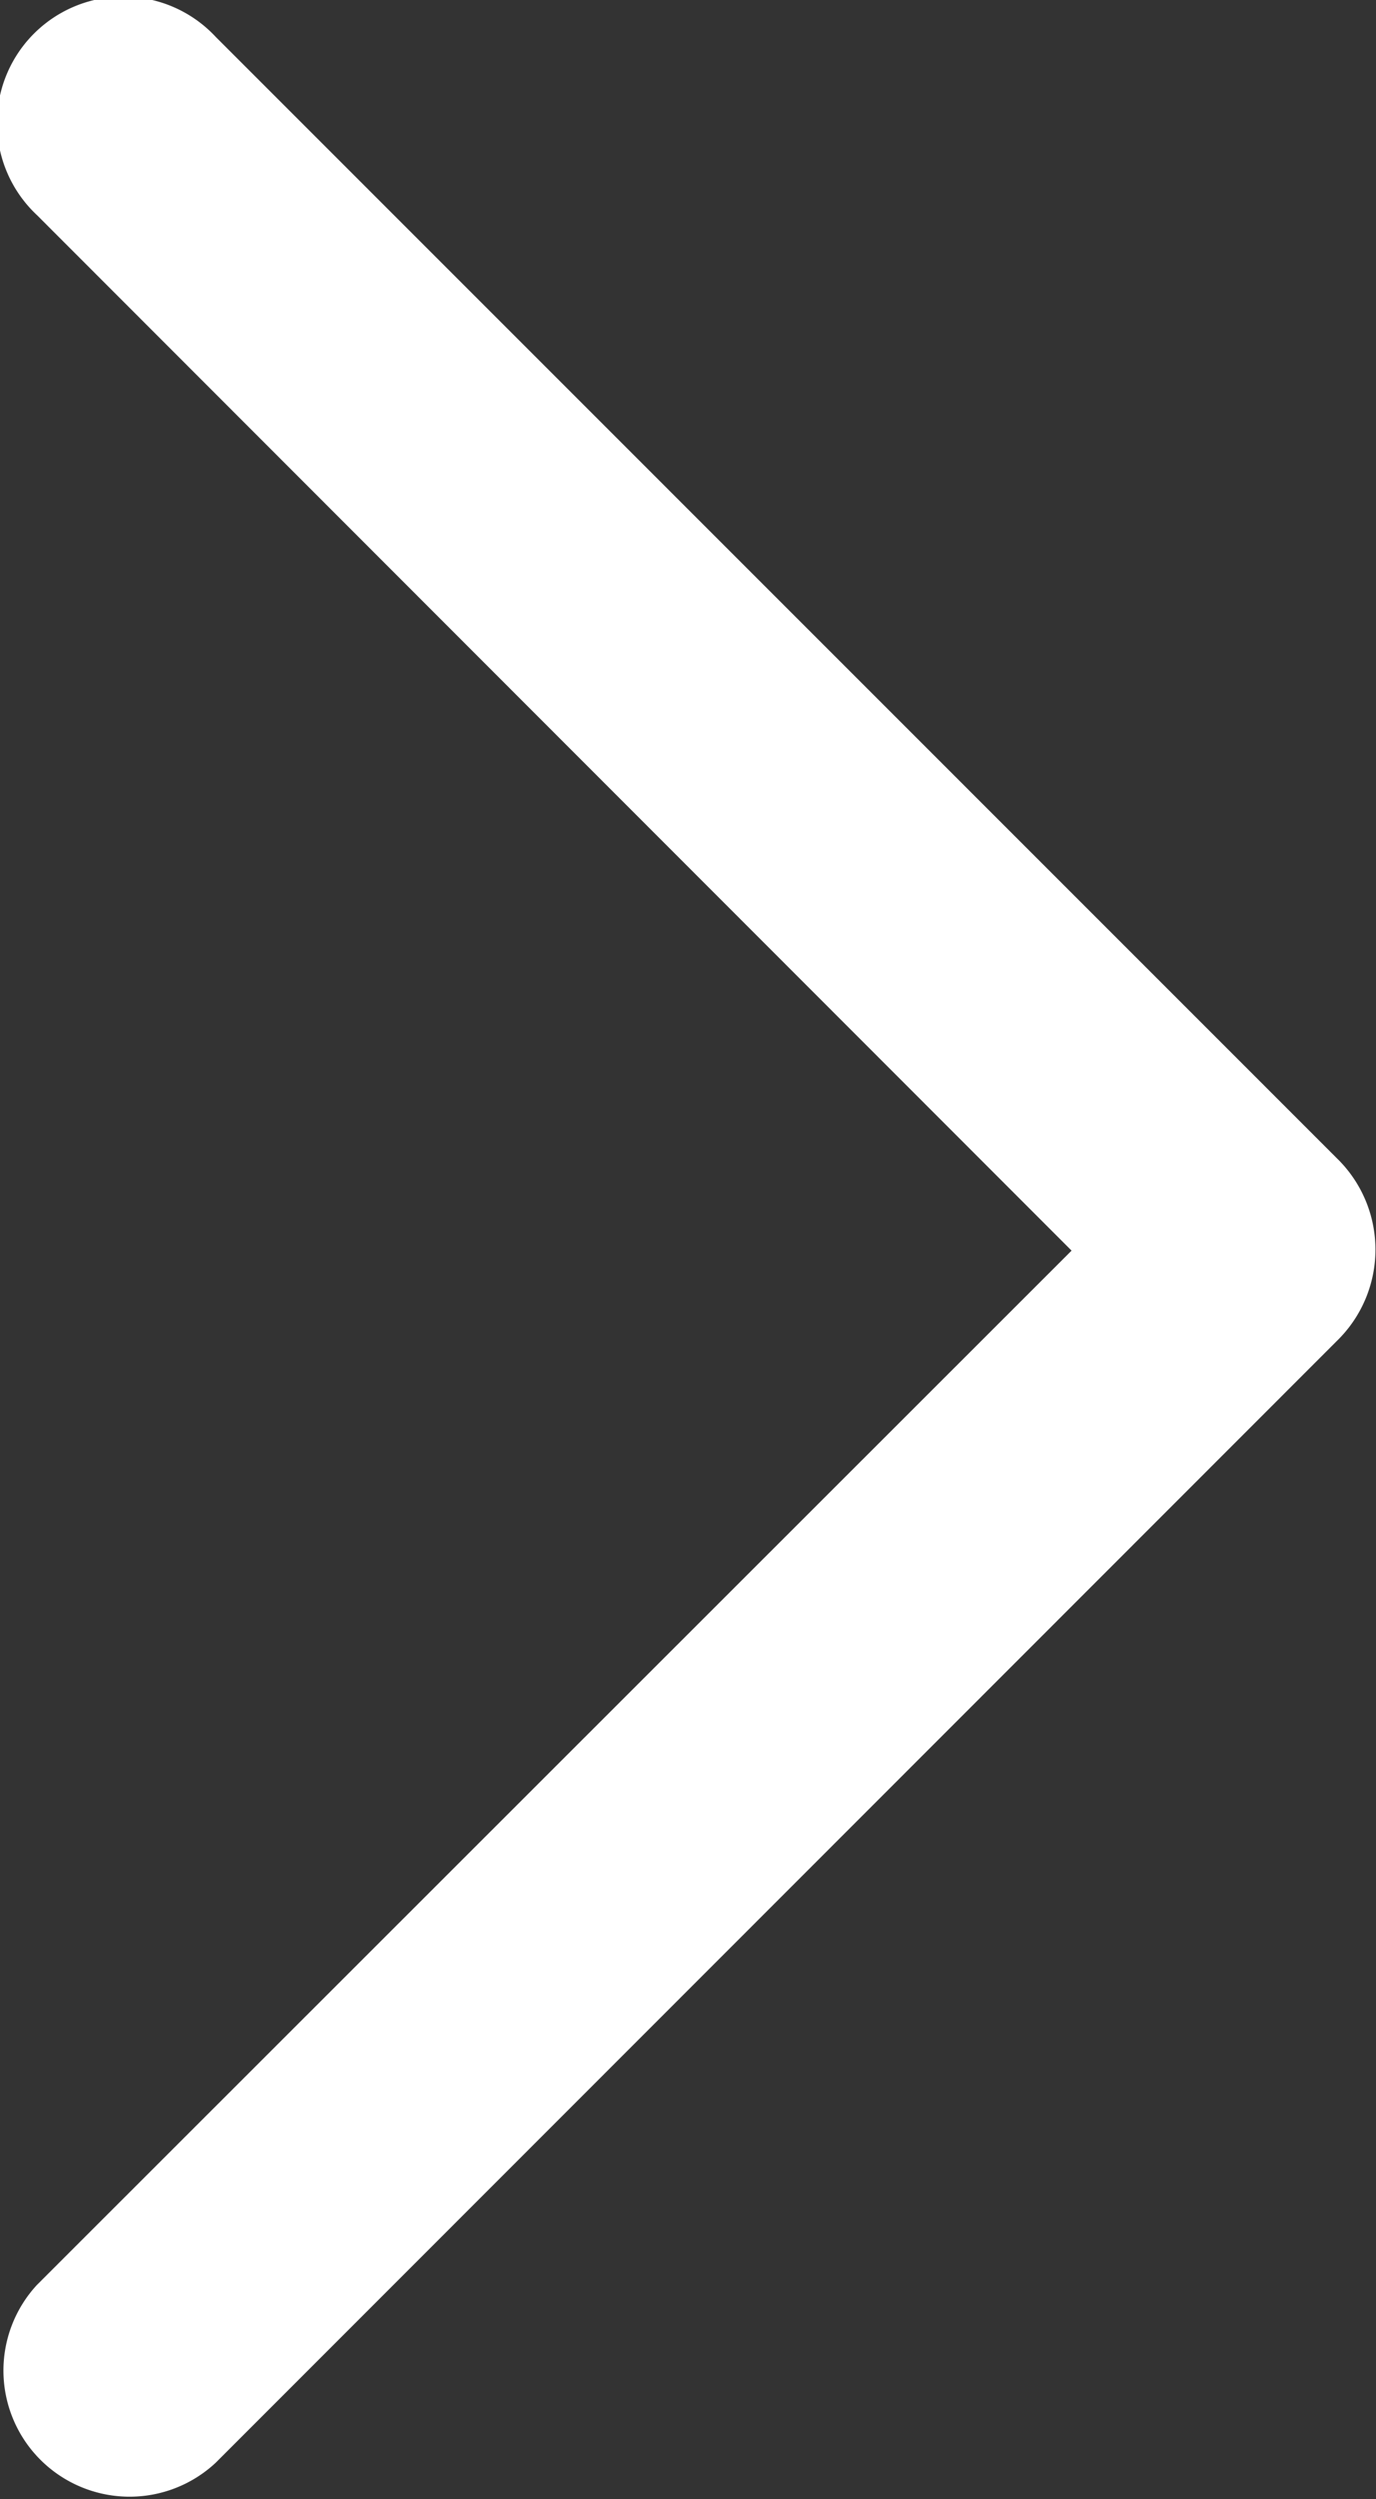 <svg xmlns="http://www.w3.org/2000/svg" width="10.057" height="18.265" viewBox="0 0 10.057 18.265">
  <rect x="0" y="0" width="10.057" height="18.265" fill="#333333" stroke="none"/>
  <path id="Chevron_Right" d="M63.9,9.785,55.689,18a.922.922,0,0,1-1.306-1.3l7.562-7.559L54.384,1.574A.923.923,0,1,1,55.69.271L63.9,8.482A.931.931,0,0,1,63.9,9.785Z" transform="translate(-54.113 -0.001)" fill="#fff"/>
</svg>
